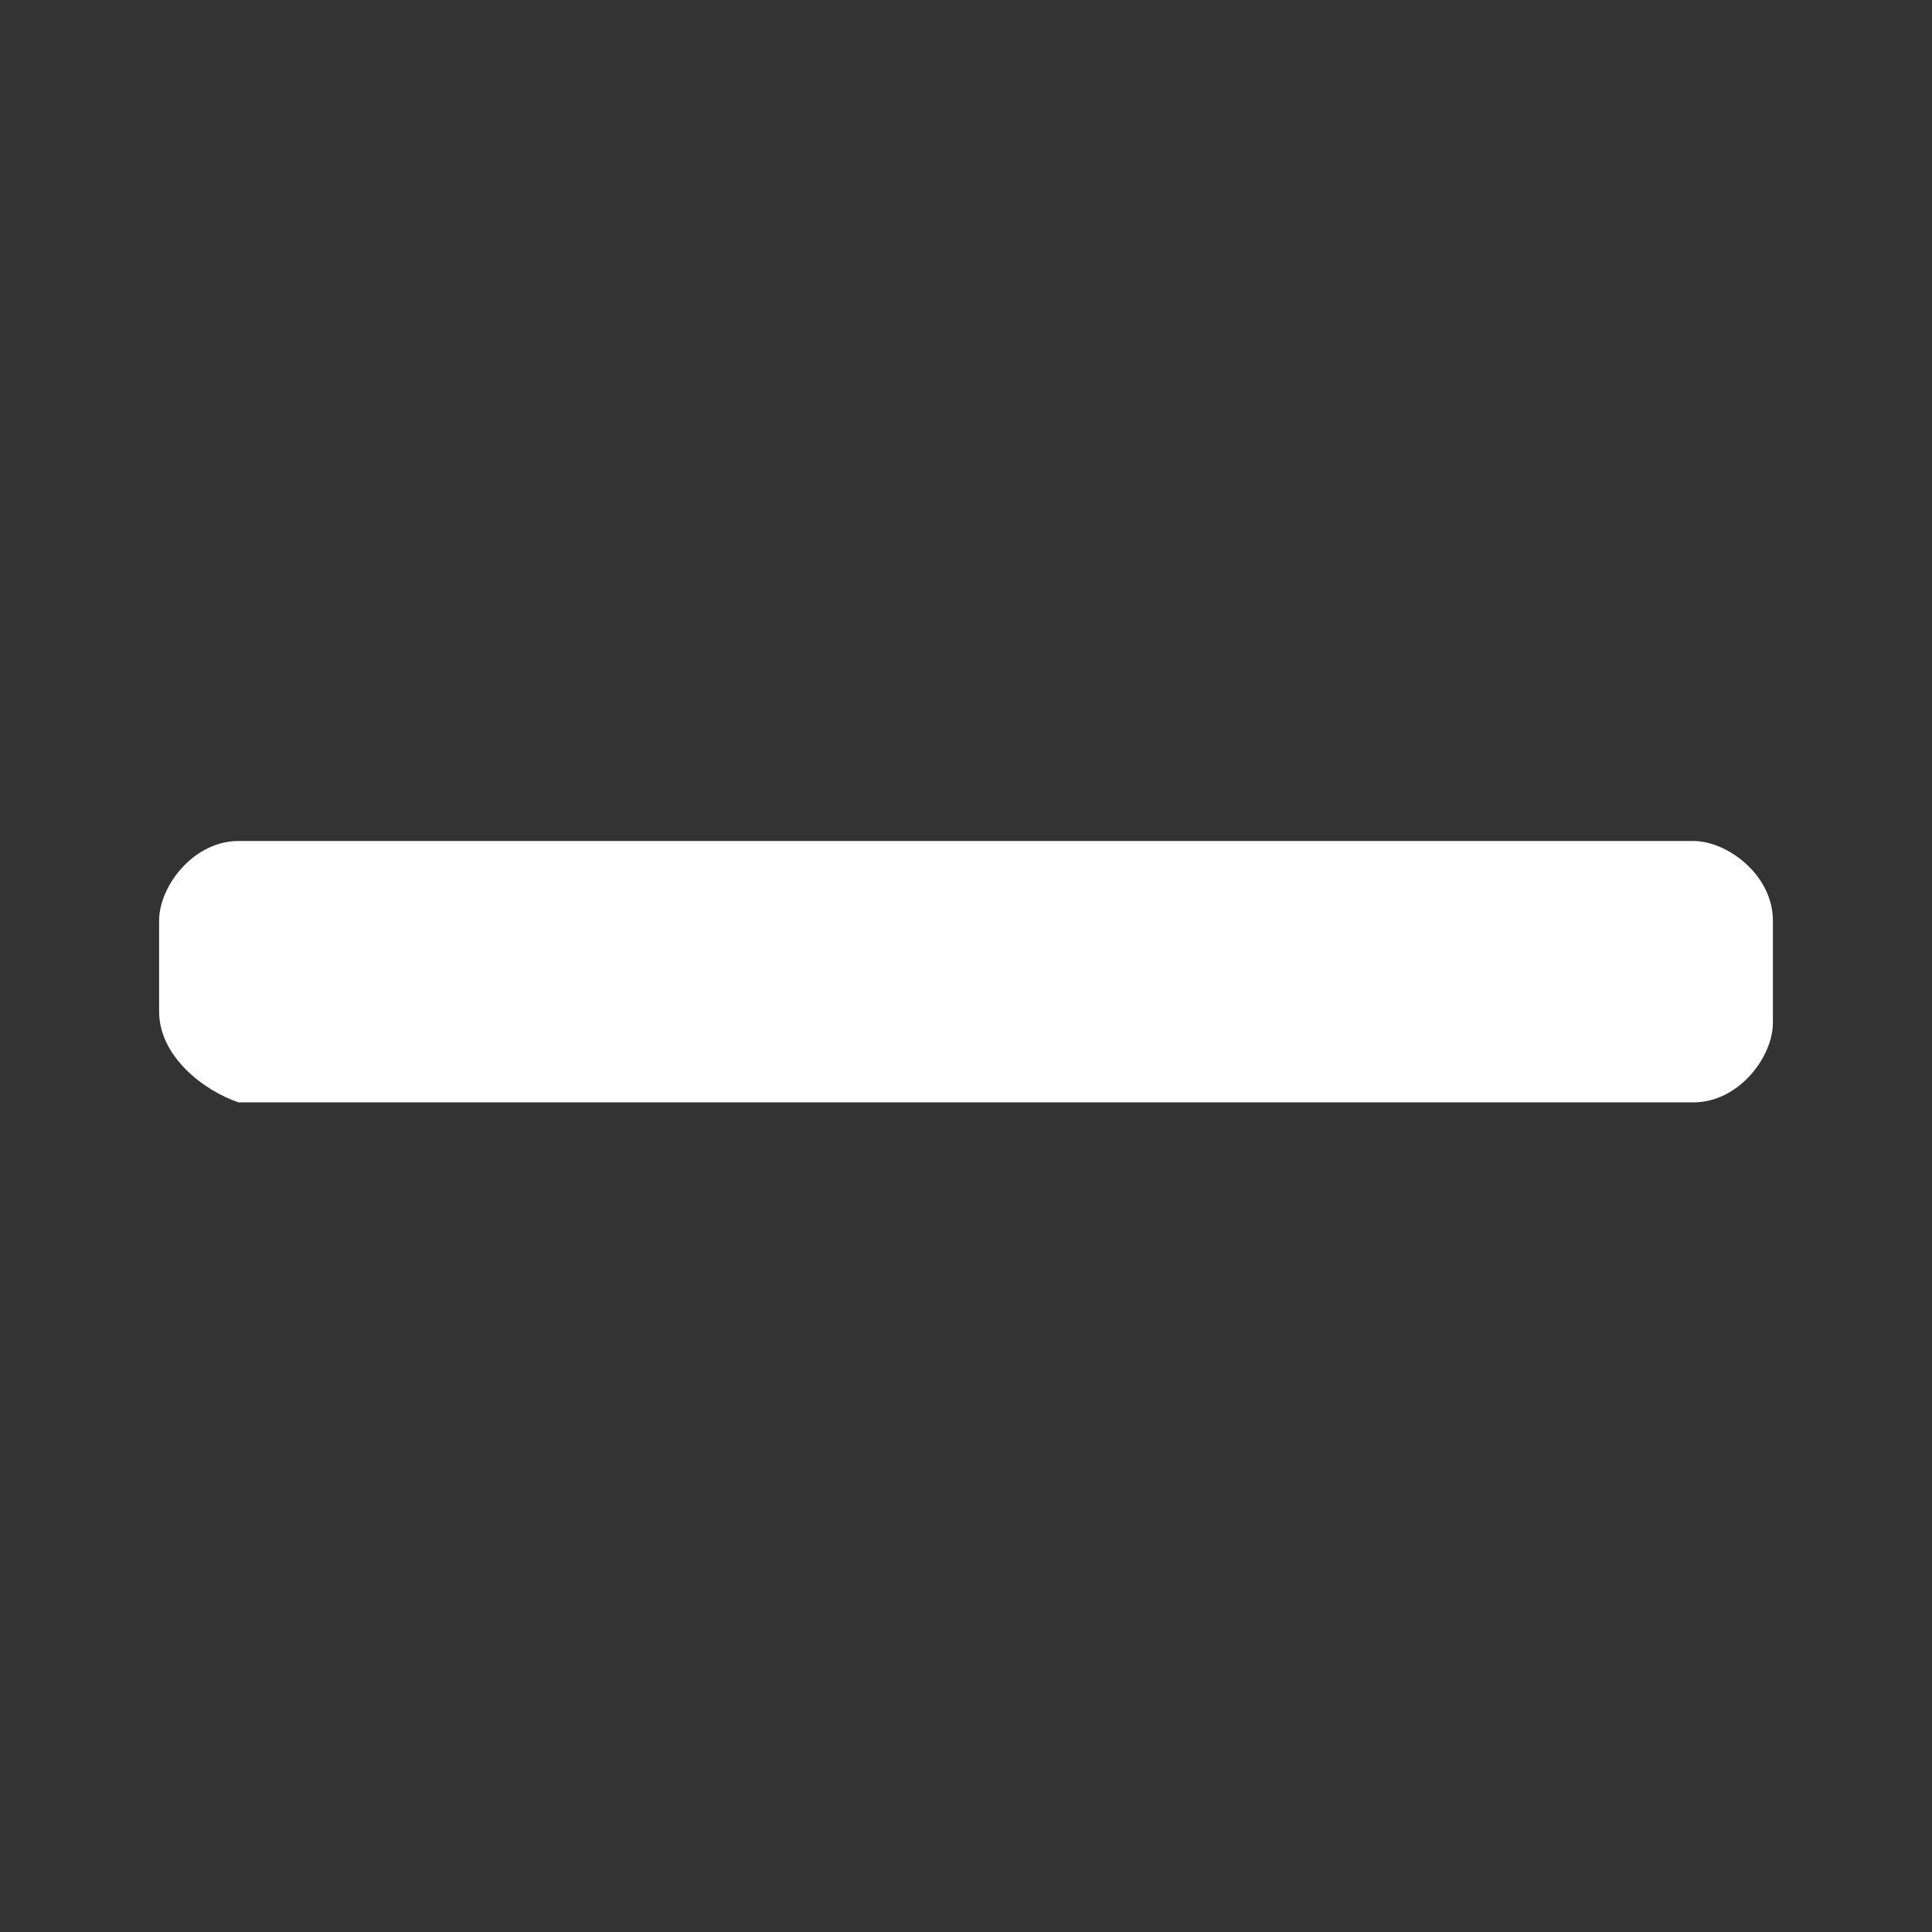 <?xml version="1.0" encoding="utf-8"?>
<!-- Generator: Adobe Illustrator 23.0.3, SVG Export Plug-In . SVG Version: 6.00 Build 0)  -->
<svg version="1.1" id="Layer_1" xmlns="http://www.w3.org/2000/svg" xmlns:xlink="http://www.w3.org/1999/xlink" x="0px" y="0px"
	 viewBox="0 0 17 17" style="enable-background:new 0 0 17 17;" xml:space="preserve">
<rect x="0" y="0" width="17" height="17" fill="#333333" stroke="none"/>
<style type="text/css">
	.st0{fill:#FFFFFF;}
</style>
<g>
	<path class="st0" d="M1.4,8.9V8.1c0-0.3,0.3-0.7,0.7-0.7h12.8c0.3,0,0.7,0.3,0.7,0.7V9c0,0.3-0.3,0.7-0.7,0.7H2.1
		C1.8,9.6,1.4,9.3,1.4,8.9z"/>
</g>
</svg>
